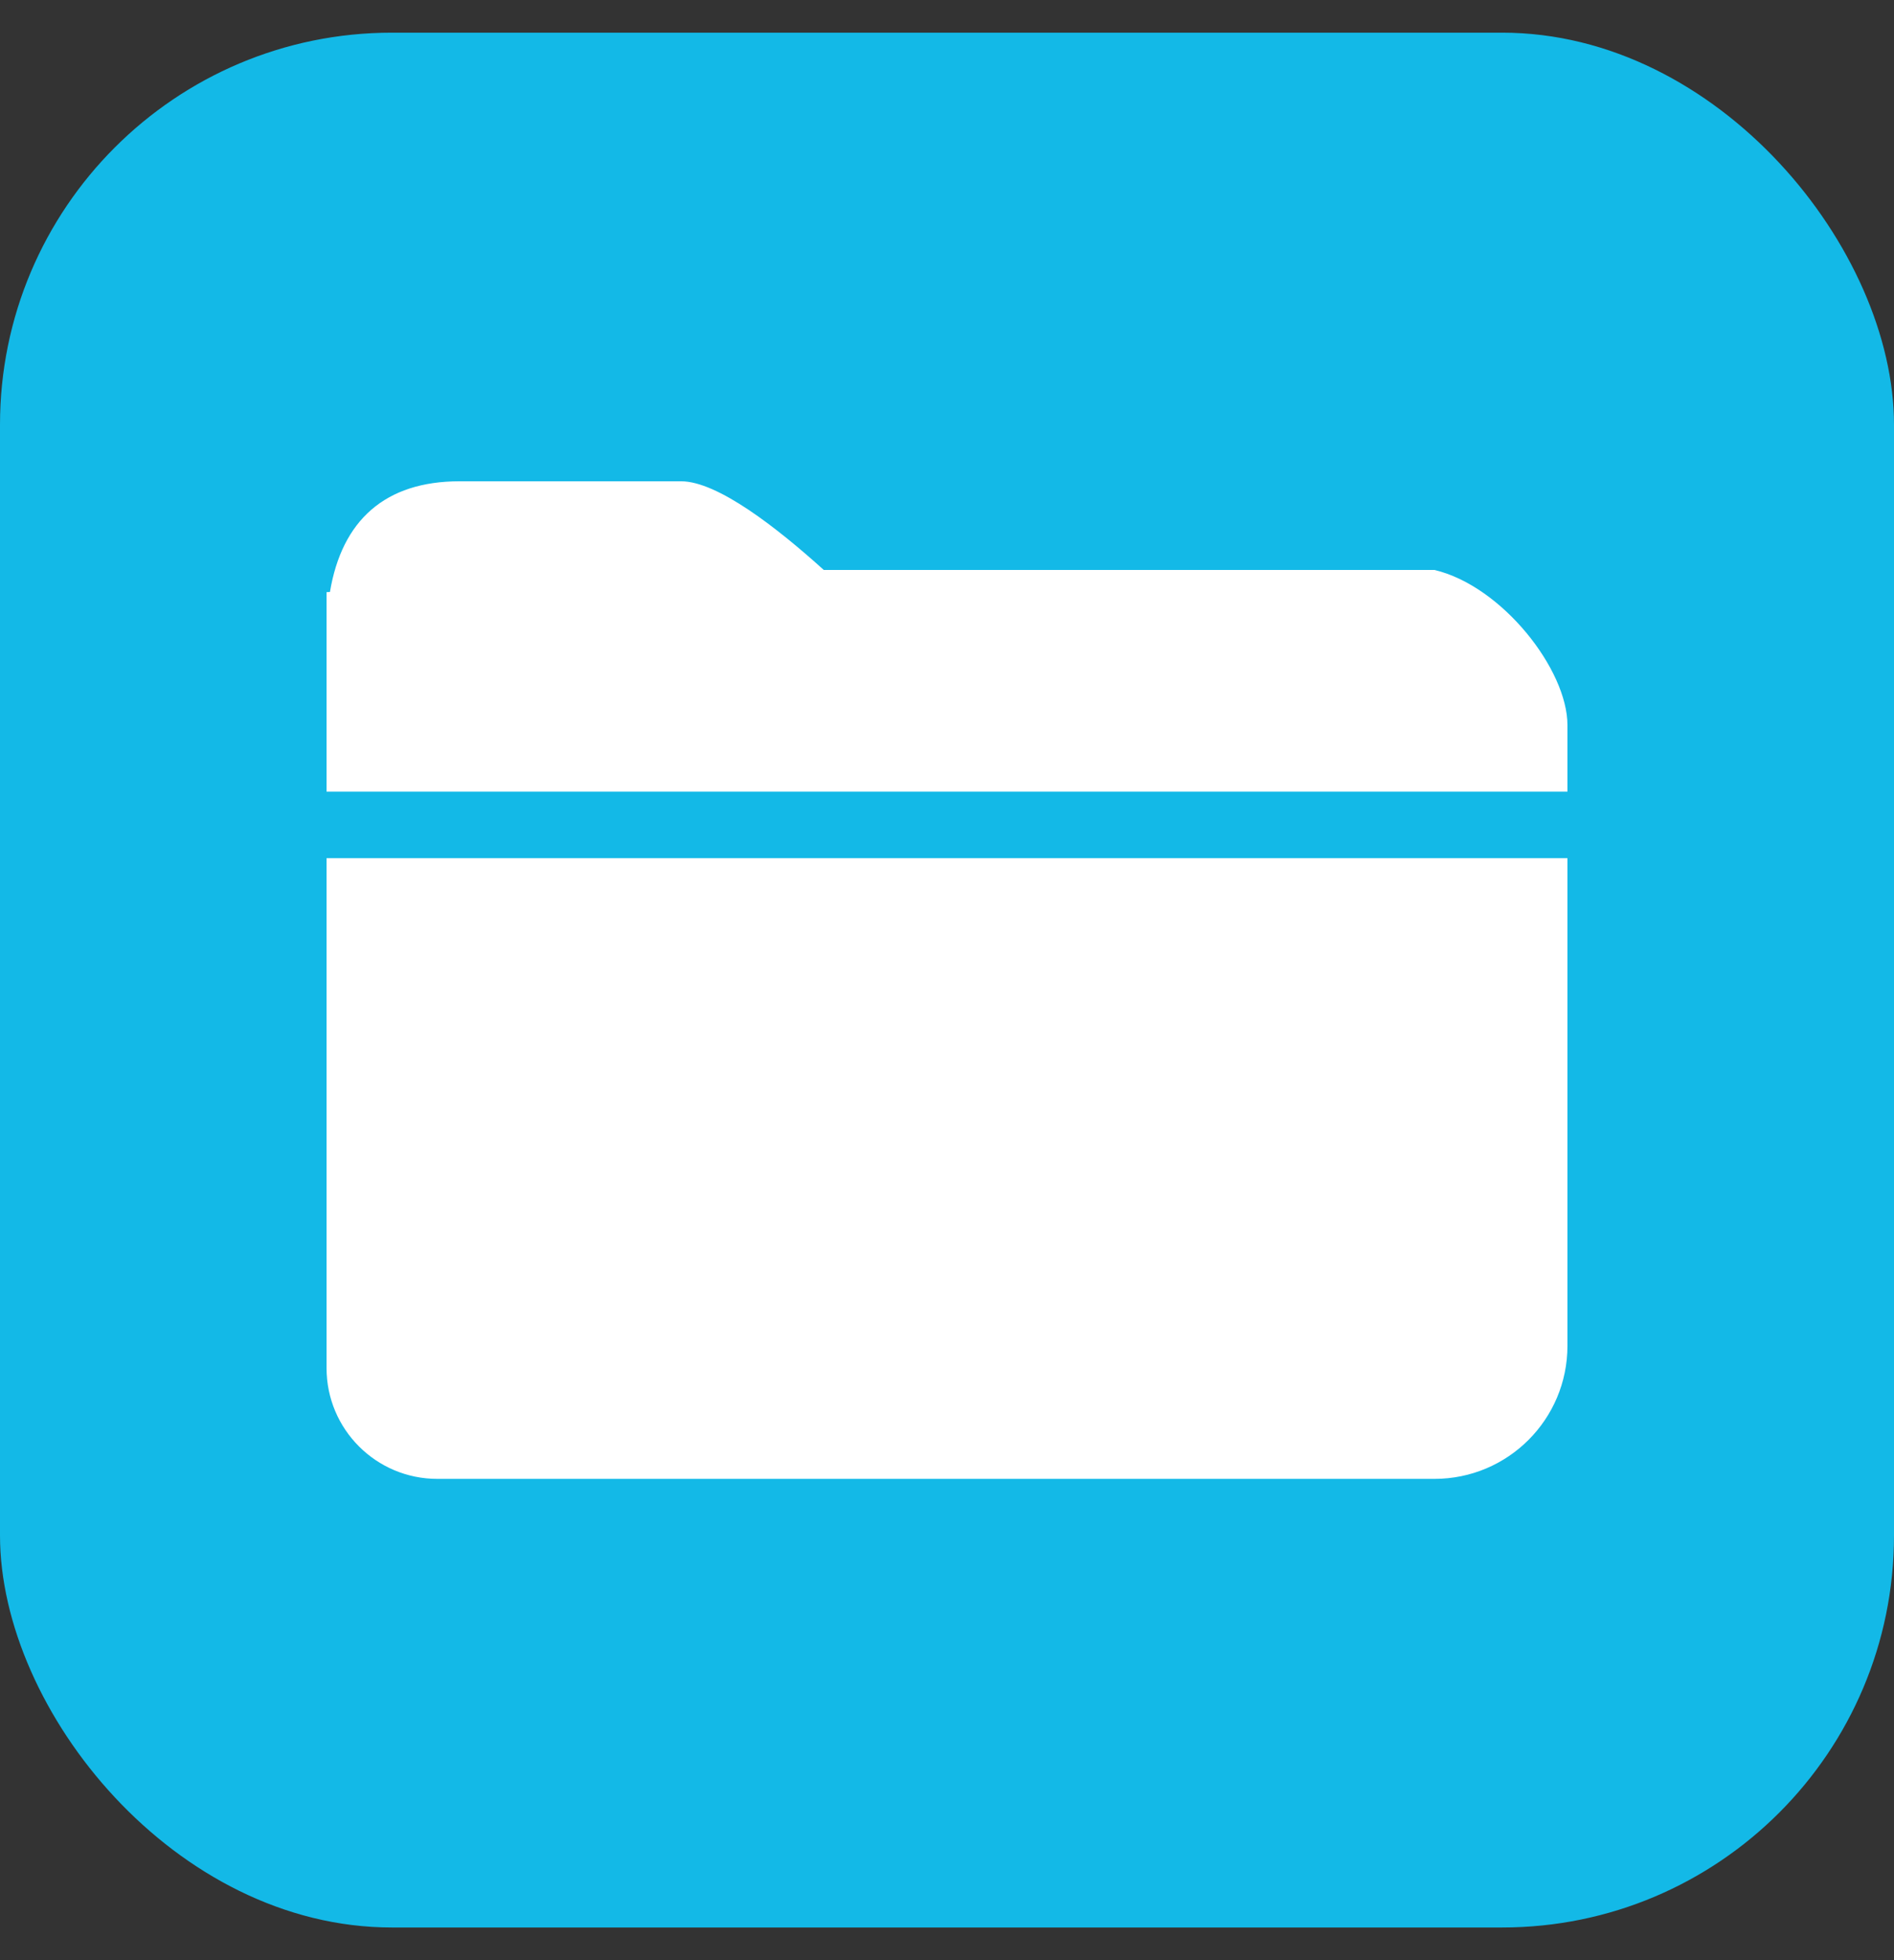 <svg width="29" height="30" viewBox="0 0 29 30" fill="none" xmlns="http://www.w3.org/2000/svg">
<rect x="0" y="0" width="29" height="30" fill="#333333" stroke="none"/>
<rect y="0.5" width="29" height="29" rx="6" fill="#13B9E7"/>
<path d="M7.036 7.366H10.429C10.986 7.366 11.9 8.079 12.613 8.723H21.964C23.001 8.97 24 10.25 24 11.098V12.116H5V9.063L5.052 9.06C5.235 7.964 5.896 7.366 7.036 7.366Z" fill="white"/>
<path d="M24 13.134H5V20.938C5 21.875 5.759 22.634 6.696 22.634H21.964C23.089 22.634 24 21.723 24 20.598V13.134Z" fill="white"/>
</svg>
